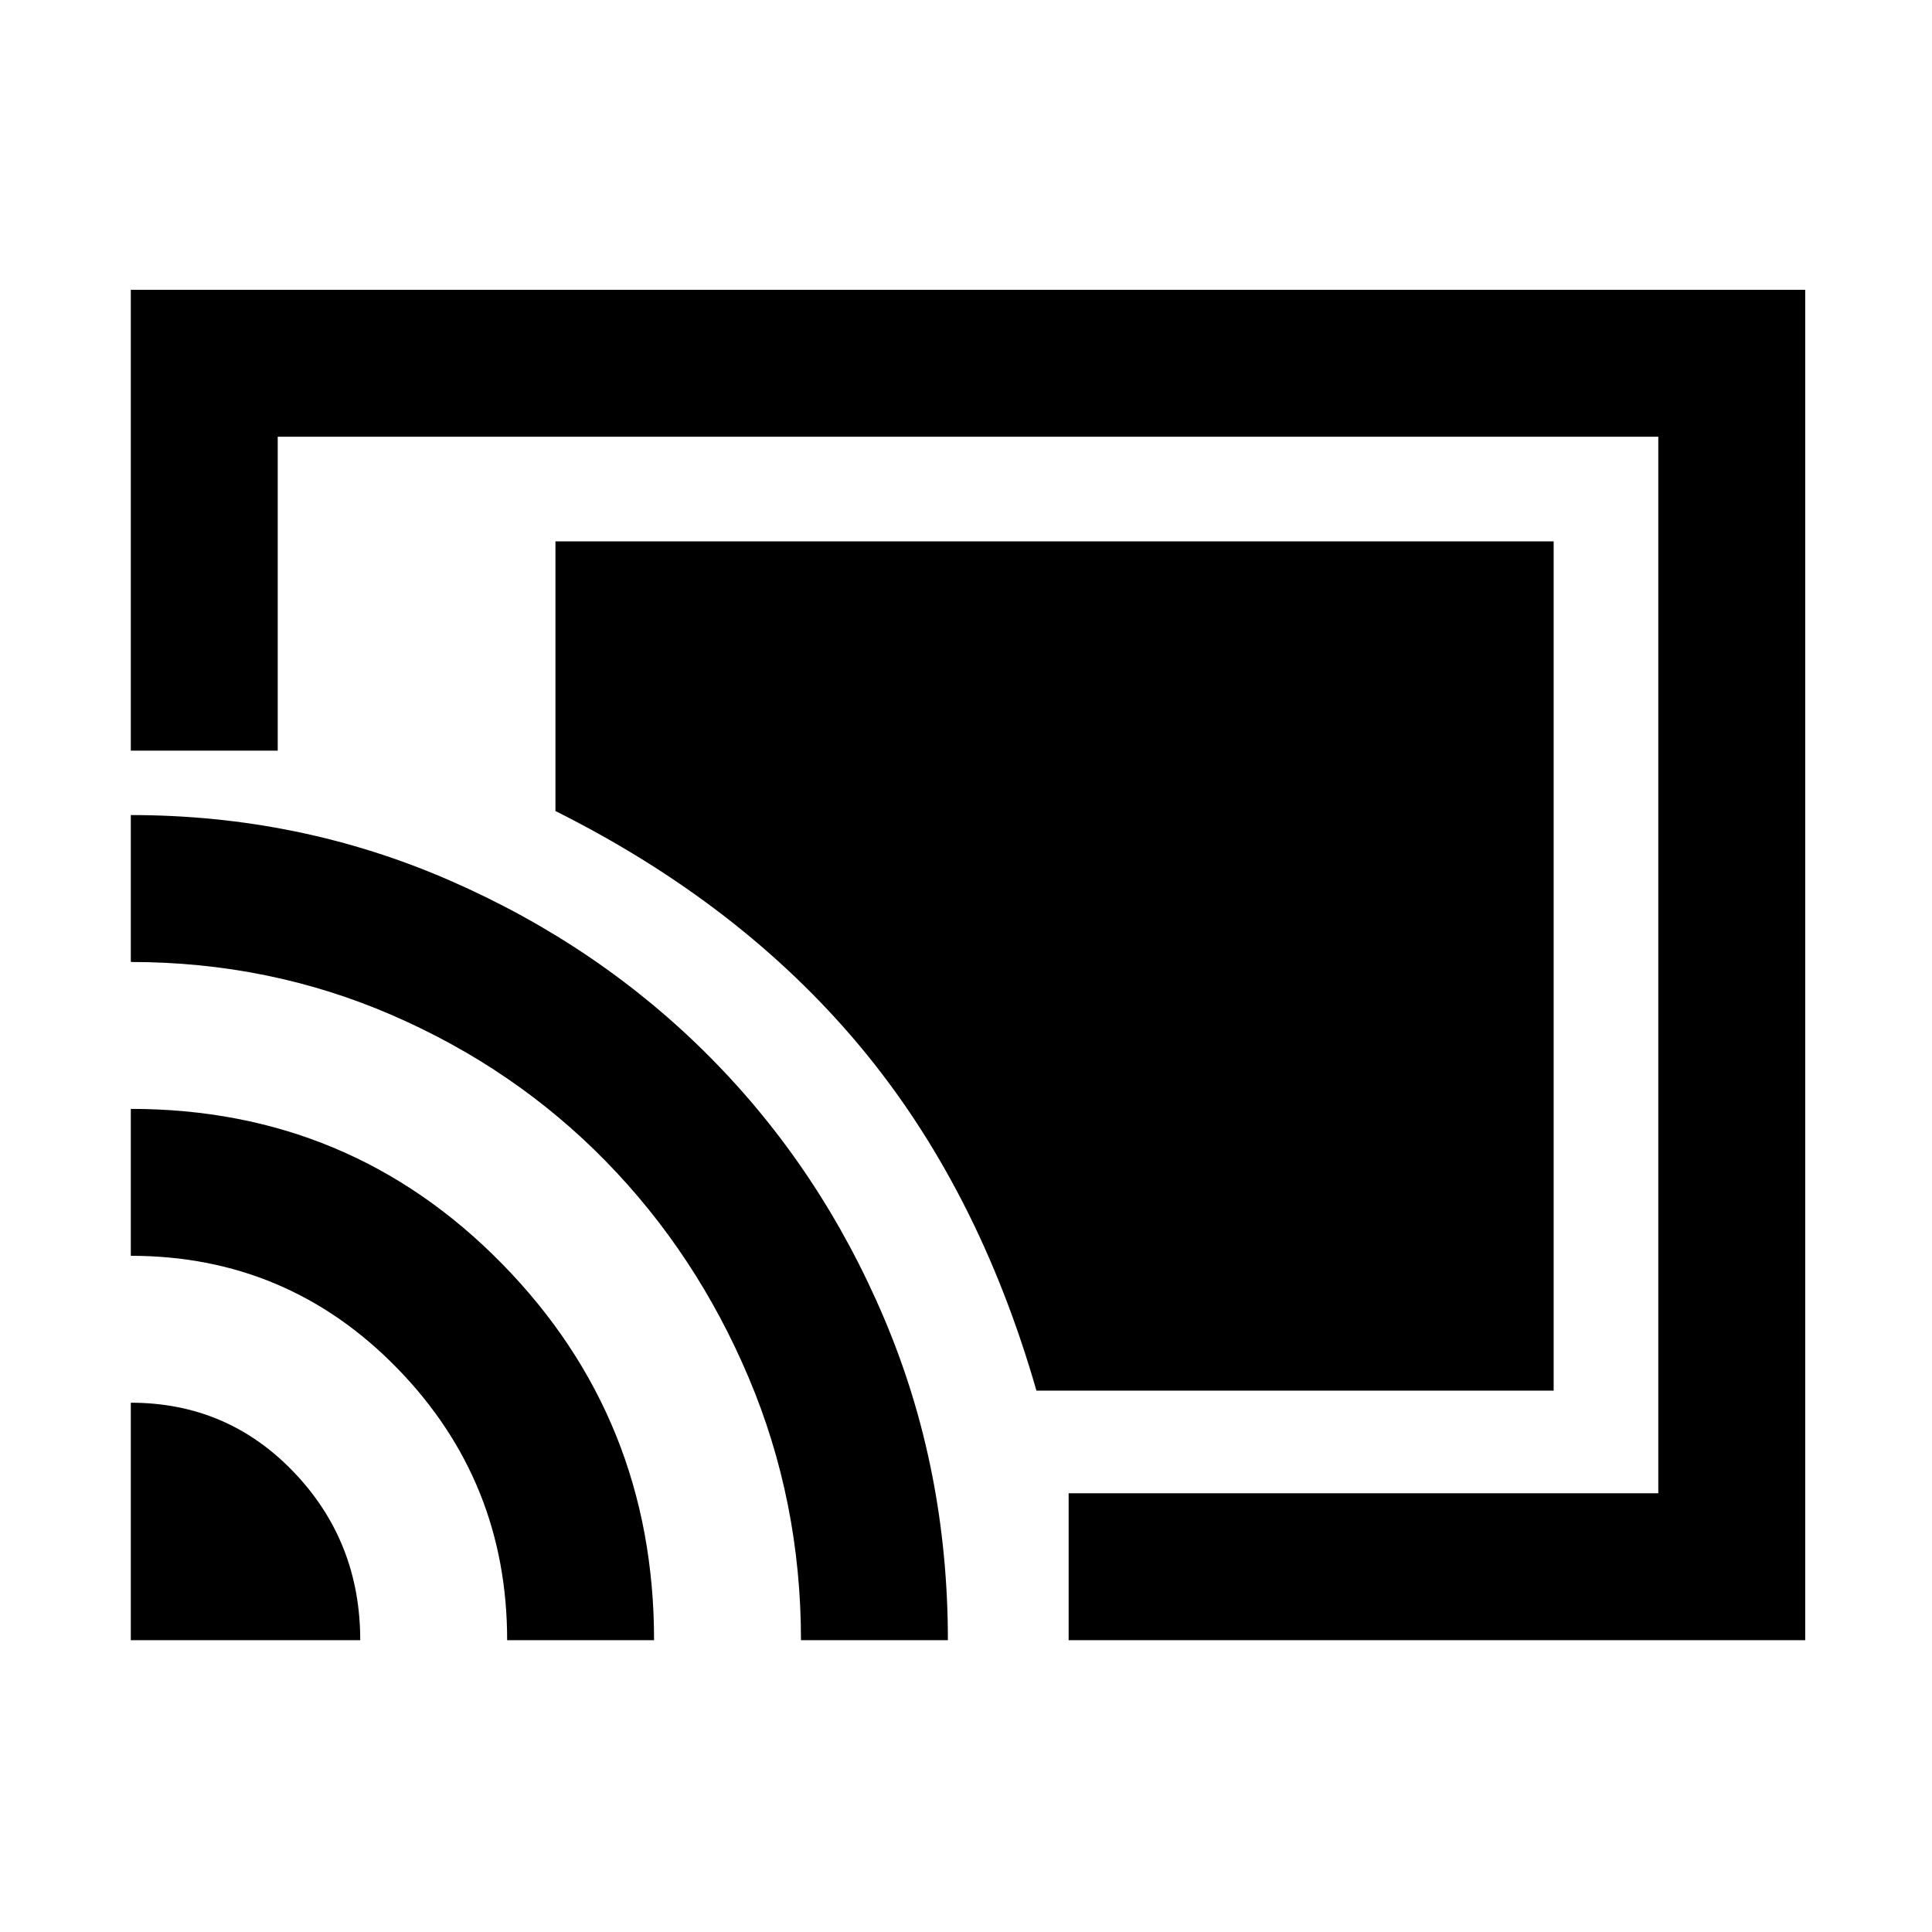 <svg xmlns="http://www.w3.org/2000/svg" height="48" width="48"><path d="M38.6 13.45H13.8V20.15Q18.4 22.45 21.35 25.975Q24.3 29.5 25.75 34.55H38.6ZM3.25 7.2H44.85V40.75H26.55V37.1H41.2V10.85H6.9V18.65H3.25ZM3.25 40.75H8.95Q8.95 38.3 7.3 36.575Q5.65 34.85 3.25 34.85ZM12.6 40.75H16.25Q16.25 35.25 12.475 31.4Q8.7 27.55 3.25 27.55V31.2Q7.15 31.2 9.875 34Q12.6 36.8 12.6 40.75ZM3.25 20.25V23.9Q6.7 23.9 9.75 25.225Q12.8 26.55 15.05 28.85Q17.3 31.15 18.6 34.225Q19.9 37.3 19.9 40.75H23.55Q23.55 36.5 21.975 32.775Q20.4 29.05 17.65 26.275Q14.9 23.5 11.175 21.875Q7.45 20.25 3.25 20.25ZM22.25 25.8Z"/></svg>